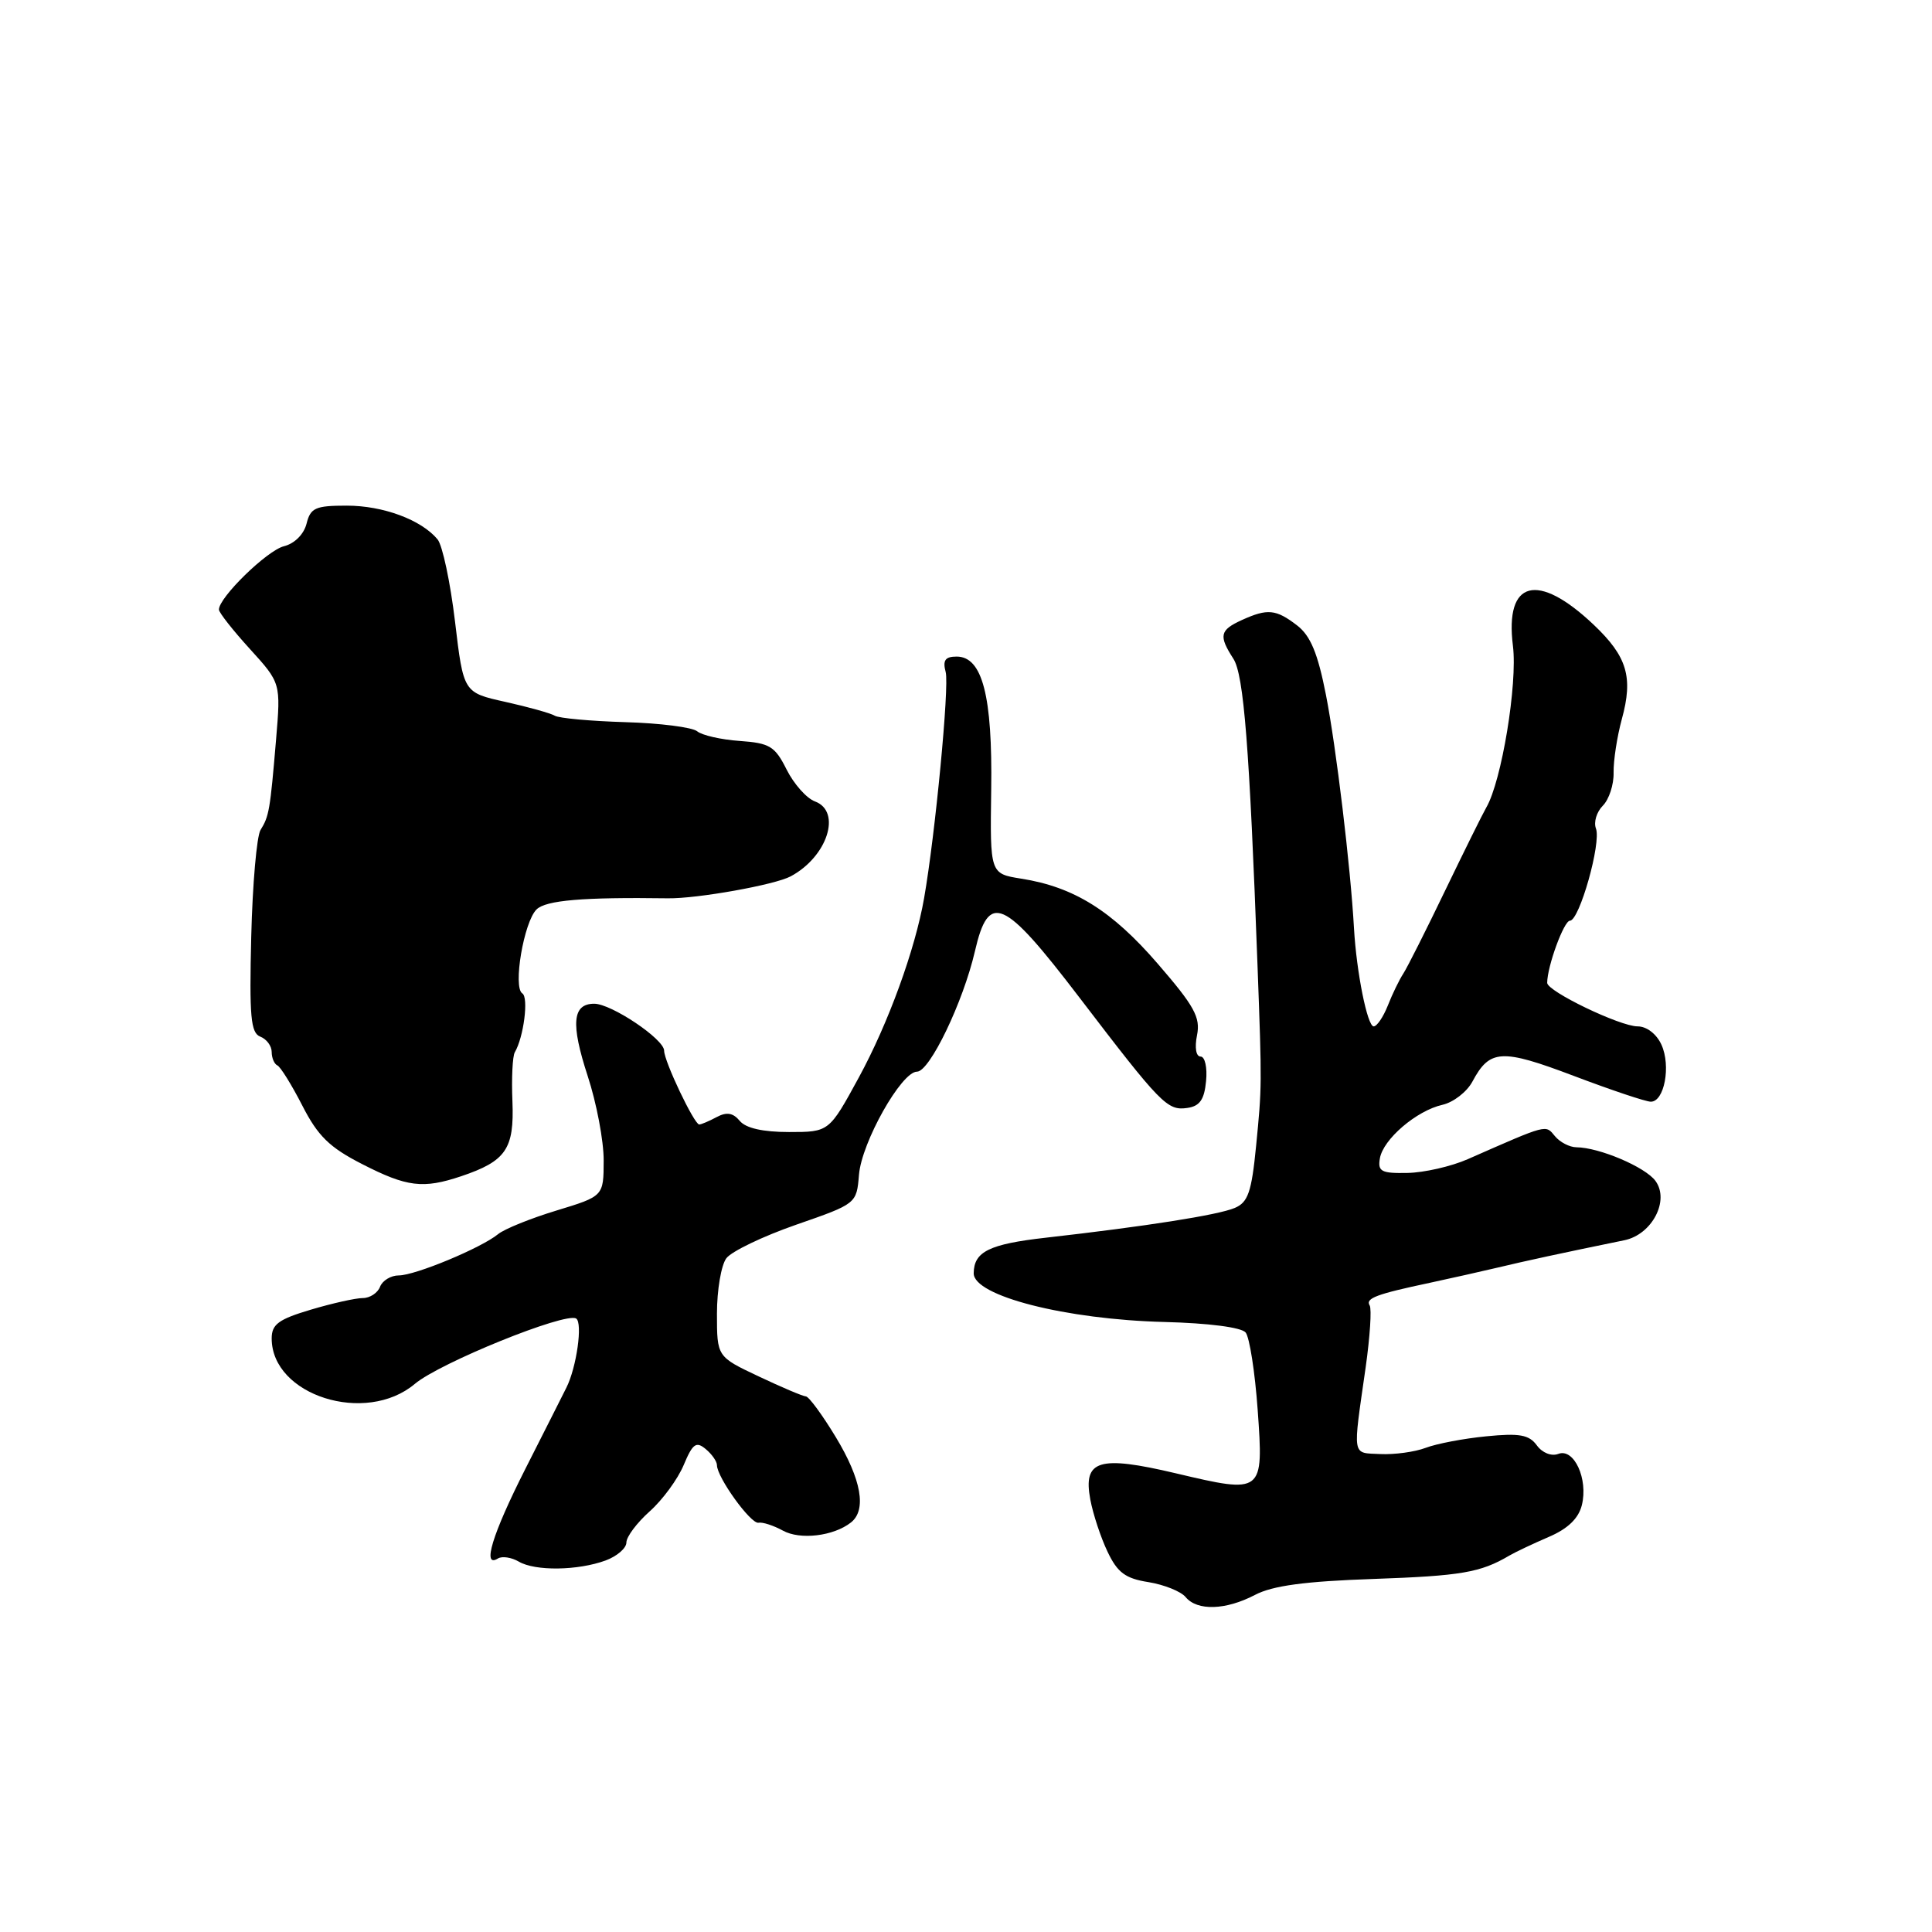 <?xml version="1.0" encoding="UTF-8" standalone="no"?>
<!DOCTYPE svg PUBLIC "-//W3C//DTD SVG 1.1//EN" "http://www.w3.org/Graphics/SVG/1.1/DTD/svg11.dtd" >
<svg xmlns="http://www.w3.org/2000/svg" xmlns:xlink="http://www.w3.org/1999/xlink" version="1.1" viewBox="0 0 256 256">
 <g >
 <path fill="currentColor"
d=" M 166.30 211.33 C 168.62 210.11 172.93 209.53 181.97 209.22 C 193.61 208.81 196.17 208.38 200.00 206.12 C 200.82 205.64 203.18 204.53 205.22 203.65 C 207.73 202.58 209.16 201.21 209.60 199.45 C 210.47 195.99 208.57 191.84 206.48 192.65 C 205.57 192.99 204.37 192.52 203.64 191.52 C 202.61 190.11 201.35 189.88 196.93 190.32 C 193.95 190.61 190.33 191.30 188.90 191.85 C 187.47 192.39 184.77 192.76 182.90 192.67 C 179.09 192.48 179.23 193.28 180.96 181.16 C 181.53 177.12 181.77 173.44 181.49 172.98 C 180.90 172.03 182.37 171.48 189.50 169.97 C 192.25 169.38 196.30 168.47 198.50 167.95 C 202.08 167.09 207.02 166.02 215.23 164.34 C 218.90 163.59 221.26 159.08 219.36 156.48 C 218.02 154.64 211.91 152.04 208.87 152.02 C 207.98 152.01 206.70 151.35 206.04 150.55 C 204.76 149.01 205.19 148.89 194.50 153.59 C 192.30 154.56 188.70 155.38 186.50 155.42 C 183.04 155.49 182.54 155.23 182.84 153.50 C 183.26 150.96 187.70 147.16 191.14 146.39 C 192.59 146.06 194.37 144.68 195.10 143.32 C 197.40 139.02 198.94 138.93 208.53 142.56 C 213.46 144.43 218.05 145.97 218.73 145.98 C 220.53 146.01 221.43 141.24 220.15 138.43 C 219.50 137.00 218.19 136.00 216.99 136.00 C 214.66 136.00 205.00 131.35 205.01 130.23 C 205.02 128.03 207.23 122.00 208.02 122.00 C 209.28 122.00 212.20 111.68 211.47 109.78 C 211.15 108.94 211.56 107.59 212.38 106.76 C 213.20 105.94 213.85 103.97 213.81 102.38 C 213.78 100.80 214.27 97.60 214.90 95.29 C 216.43 89.73 215.61 86.99 211.17 82.78 C 203.74 75.74 199.38 76.87 200.47 85.57 C 201.10 90.62 198.97 103.53 196.94 107.00 C 196.46 107.83 194.01 112.78 191.49 118.00 C 188.98 123.22 186.48 128.18 185.95 129.00 C 185.41 129.82 184.48 131.74 183.89 133.25 C 183.29 134.76 182.45 136.00 182.02 136.00 C 181.18 136.00 179.74 128.81 179.41 123.00 C 178.96 114.90 177.05 98.98 175.70 92.10 C 174.61 86.54 173.65 84.24 171.87 82.87 C 169.07 80.72 167.96 80.61 164.55 82.16 C 161.62 83.50 161.46 84.23 163.43 87.29 C 164.81 89.43 165.56 98.96 166.63 128.00 C 167.22 143.89 167.21 143.98 166.44 151.84 C 165.84 157.97 165.37 159.32 163.61 160.06 C 161.39 161.00 151.83 162.50 138.59 164.00 C 131.07 164.85 129.05 165.85 129.02 168.71 C 128.98 171.71 141.21 174.84 154.30 175.17 C 160.15 175.32 164.48 175.88 165.05 176.56 C 165.57 177.19 166.29 181.81 166.65 186.83 C 167.44 197.92 167.39 197.96 155.80 195.22 C 145.59 192.81 143.49 193.45 144.47 198.69 C 144.83 200.62 145.86 203.74 146.76 205.62 C 148.07 208.38 149.12 209.16 152.18 209.64 C 154.26 209.98 156.48 210.87 157.10 211.62 C 158.64 213.48 162.42 213.36 166.30 211.33 Z  M 80.25 206.77 C 81.76 206.21 83.00 205.14 83.00 204.39 C 83.00 203.63 84.39 201.78 86.09 200.26 C 87.79 198.75 89.81 195.99 90.59 194.13 C 91.78 191.29 92.24 190.95 93.50 192.00 C 94.33 192.68 95.00 193.65 95.00 194.14 C 95.00 195.75 99.48 201.96 100.50 201.77 C 101.05 201.66 102.50 202.14 103.73 202.81 C 106.01 204.08 110.45 203.55 112.75 201.74 C 114.86 200.08 114.15 196.05 110.75 190.43 C 108.96 187.47 107.17 185.04 106.78 185.03 C 106.38 185.01 103.57 183.82 100.53 182.38 C 95.00 179.77 95.00 179.77 95.00 174.07 C 95.00 170.94 95.56 167.63 96.25 166.72 C 96.94 165.81 101.10 163.81 105.50 162.28 C 113.50 159.50 113.50 159.50 113.82 155.66 C 114.17 151.36 119.44 142.00 121.51 142.00 C 123.19 142.00 127.63 132.76 129.18 126.05 C 131.01 118.12 132.95 118.98 143.00 132.14 C 153.84 146.33 154.67 147.19 157.31 146.81 C 158.97 146.58 159.58 145.71 159.81 143.25 C 159.99 141.46 159.66 140.00 159.09 140.00 C 158.48 140.00 158.28 138.83 158.61 137.18 C 159.09 134.81 158.27 133.32 153.39 127.68 C 147.32 120.66 142.30 117.53 135.34 116.43 C 131.18 115.77 131.18 115.77 131.34 104.64 C 131.52 92.20 130.17 87.00 126.76 87.00 C 125.24 87.00 124.89 87.49 125.31 89.06 C 125.80 90.95 123.93 110.55 122.45 119.00 C 121.26 125.83 117.70 135.60 113.81 142.75 C 109.86 150.00 109.86 150.00 104.55 150.00 C 101.09 150.00 98.82 149.49 98.02 148.52 C 97.13 147.45 96.29 147.31 94.96 148.02 C 93.95 148.56 92.92 149.00 92.65 149.00 C 91.99 149.00 88.00 140.62 88.00 139.22 C 88.00 137.69 81.01 133.00 78.74 133.00 C 75.84 133.00 75.61 135.65 77.87 142.57 C 79.04 146.13 80.00 151.17 79.99 153.77 C 79.98 158.50 79.98 158.50 73.74 160.40 C 70.31 161.44 66.83 162.85 66.00 163.53 C 63.75 165.37 55.01 169.00 52.84 169.00 C 51.79 169.00 50.68 169.68 50.36 170.50 C 50.05 171.32 49.02 172.00 48.07 172.00 C 47.13 172.00 44.03 172.69 41.18 173.54 C 36.91 174.81 36.00 175.48 36.00 177.35 C 36.00 184.90 48.45 188.86 54.97 183.37 C 58.28 180.58 74.92 173.84 76.34 174.71 C 77.23 175.26 76.41 181.16 75.05 183.87 C 74.61 184.77 72.16 189.60 69.62 194.62 C 65.22 203.31 63.84 207.84 65.99 206.50 C 66.54 206.17 67.78 206.36 68.74 206.92 C 70.91 208.20 76.57 208.12 80.25 206.77 Z  M 61.10 155.86 C 67.04 153.86 68.15 152.25 67.90 145.96 C 67.77 142.88 67.91 139.93 68.22 139.42 C 69.39 137.44 70.07 132.16 69.21 131.63 C 67.94 130.84 69.41 122.15 71.10 120.50 C 72.34 119.29 77.24 118.87 88.50 119.03 C 92.37 119.09 102.67 117.25 104.77 116.12 C 109.64 113.52 111.57 107.52 107.98 106.19 C 106.87 105.78 105.19 103.88 104.23 101.97 C 102.69 98.89 102.00 98.46 98.02 98.18 C 95.56 98.01 93.02 97.43 92.38 96.90 C 91.74 96.37 87.46 95.82 82.86 95.69 C 78.26 95.55 74.05 95.17 73.50 94.83 C 72.95 94.50 70.00 93.68 66.95 93.00 C 61.41 91.77 61.41 91.77 60.29 82.34 C 59.67 77.15 58.63 72.26 57.98 71.47 C 55.83 68.88 50.77 67.00 45.95 67.00 C 41.79 67.00 41.14 67.29 40.62 69.39 C 40.26 70.80 39.03 72.03 37.62 72.38 C 35.38 72.94 28.98 79.19 29.01 80.78 C 29.02 81.18 30.87 83.53 33.12 86.00 C 37.21 90.50 37.21 90.50 36.58 98.00 C 35.79 107.39 35.65 108.16 34.52 109.98 C 34.02 110.79 33.46 117.15 33.29 124.11 C 33.03 134.69 33.22 136.87 34.49 137.36 C 35.32 137.68 36.00 138.59 36.00 139.39 C 36.00 140.18 36.34 140.98 36.75 141.17 C 37.16 141.35 38.65 143.75 40.06 146.50 C 42.12 150.53 43.66 152.04 47.99 154.25 C 53.92 157.29 56.06 157.55 61.10 155.86 Z "/>
</g>
</svg>